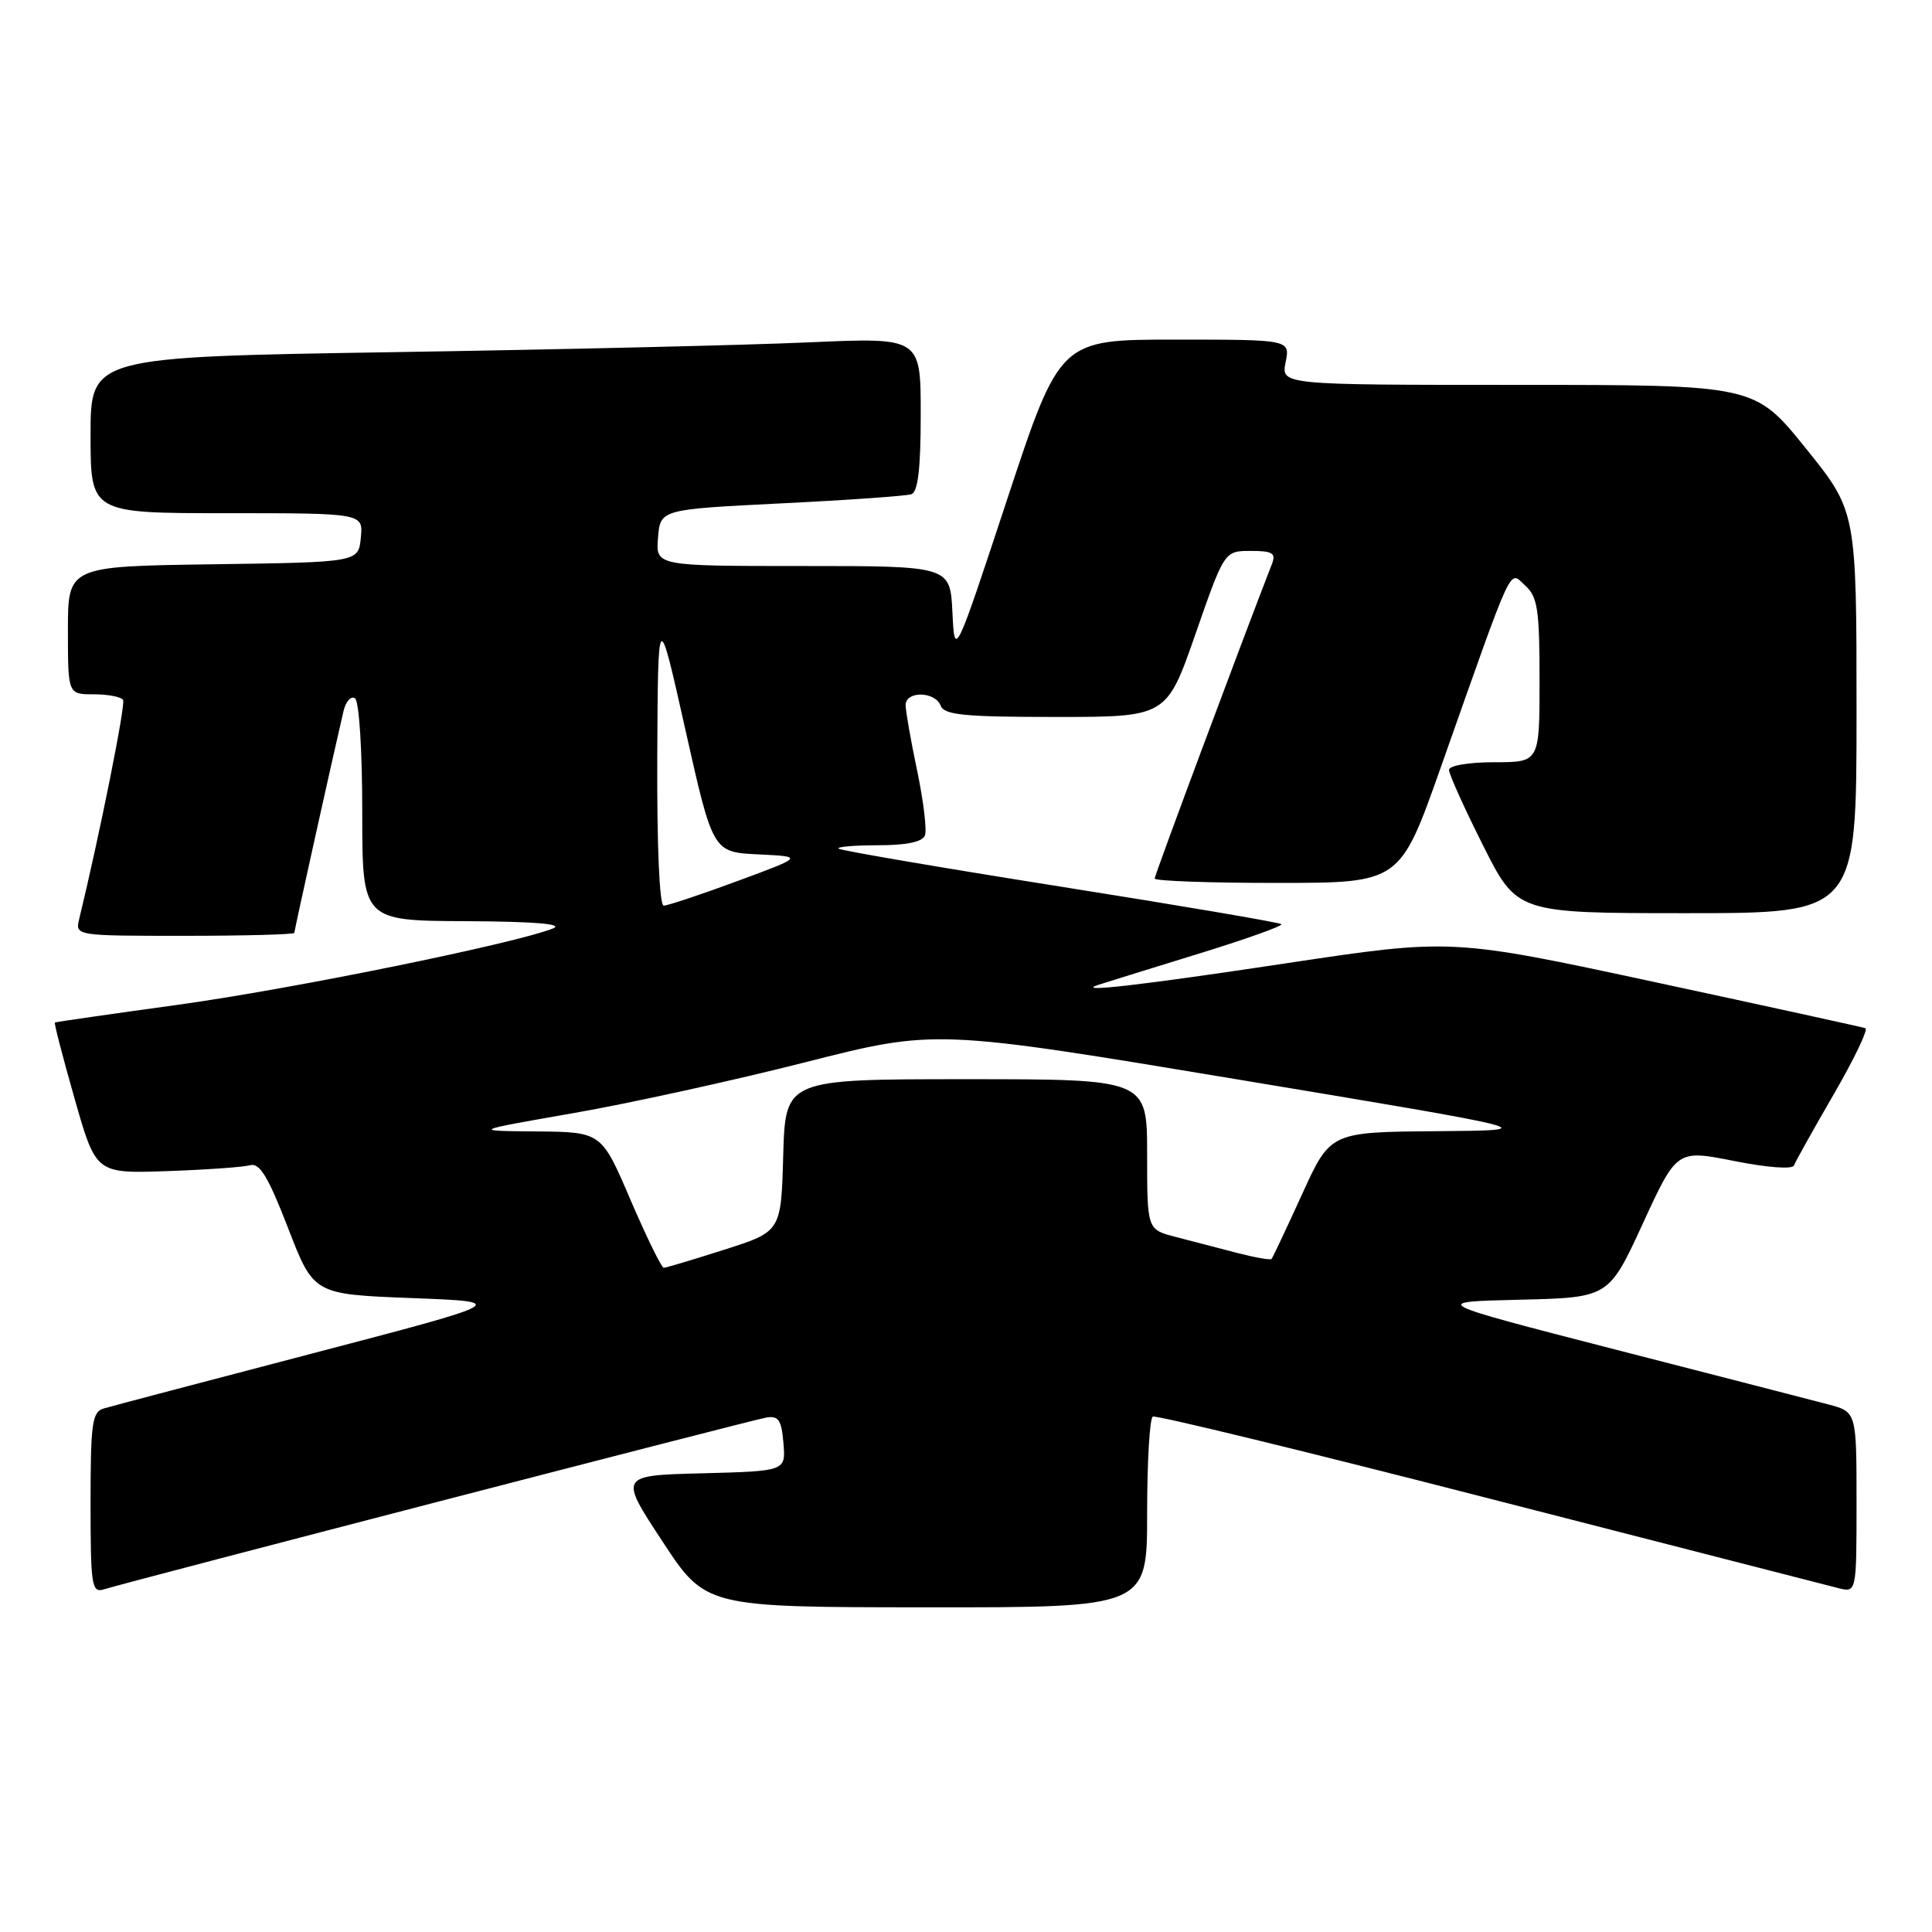 <?xml version="1.0" encoding="UTF-8" standalone="no"?>
<!DOCTYPE svg PUBLIC "-//W3C//DTD SVG 1.1//EN" "http://www.w3.org/Graphics/SVG/1.1/DTD/svg11.dtd" >
<svg xmlns="http://www.w3.org/2000/svg" xmlns:xlink="http://www.w3.org/1999/xlink" version="1.1" viewBox="0 0 256 256">
 <g >
 <path fill="currentColor"
d=" M 152.00 200.56 C 152.00 193.72 152.34 187.93 152.75 187.71 C 153.16 187.48 173.22 192.36 197.32 198.56 C 221.42 204.75 242.24 210.09 243.57 210.43 C 246.00 211.04 246.00 211.04 246.00 199.06 C 246.00 187.08 246.00 187.08 242.25 186.09 C 240.19 185.55 227.47 182.27 214.00 178.81 C 189.50 172.50 189.50 172.50 201.34 172.22 C 213.17 171.94 213.17 171.94 217.68 162.13 C 222.19 152.33 222.19 152.33 229.79 153.84 C 234.20 154.72 237.52 154.96 237.71 154.43 C 237.90 153.92 240.27 149.68 242.98 145.00 C 245.69 140.32 247.58 136.38 247.17 136.24 C 246.77 136.10 234.27 133.36 219.39 130.16 C 192.35 124.34 192.35 124.34 170.43 127.64 C 151.07 130.56 142.35 131.56 145.50 130.51 C 146.05 130.32 151.83 128.53 158.35 126.52 C 164.87 124.52 170.02 122.69 169.79 122.46 C 169.56 122.23 156.37 119.99 140.47 117.47 C 124.57 114.95 111.36 112.69 111.11 112.45 C 110.87 112.20 113.23 112.00 116.36 112.00 C 120.11 112.00 122.23 111.56 122.56 110.70 C 122.83 109.99 122.37 106.14 121.53 102.14 C 120.69 98.14 120.00 94.22 120.00 93.43 C 120.00 91.53 123.90 91.59 124.64 93.50 C 125.11 94.74 127.77 95.00 139.90 95.00 C 154.58 95.00 154.58 95.00 158.41 84.00 C 162.24 73.00 162.24 73.00 165.73 73.00 C 168.64 73.00 169.10 73.29 168.53 74.75 C 164.56 84.95 153.00 115.95 153.00 116.41 C 153.00 116.73 160.31 117.00 169.25 116.99 C 185.50 116.99 185.50 116.99 190.89 101.74 C 200.75 73.82 199.92 75.62 202.10 77.59 C 203.74 79.08 204.00 80.76 204.00 90.15 C 204.00 101.00 204.00 101.00 198.00 101.00 C 194.59 101.00 192.00 101.44 192.00 102.02 C 192.00 102.58 194.03 107.08 196.51 112.02 C 201.02 121.00 201.02 121.00 223.51 121.00 C 246.00 121.00 246.00 121.00 246.00 94.37 C 246.00 67.74 246.00 67.74 239.25 59.37 C 232.50 51.00 232.50 51.00 201.12 51.00 C 169.75 51.00 169.75 51.00 170.35 48.00 C 170.95 45.00 170.95 45.00 155.70 45.00 C 140.45 45.00 140.45 45.00 133.47 66.12 C 126.50 87.23 126.50 87.23 126.20 81.12 C 125.90 75.00 125.90 75.00 106.39 75.00 C 86.88 75.00 86.88 75.00 87.19 71.25 C 87.50 67.50 87.50 67.50 103.50 66.70 C 112.30 66.27 120.06 65.72 120.75 65.49 C 121.64 65.18 122.00 62.13 122.00 54.88 C 122.00 44.71 122.00 44.71 107.25 45.36 C 99.14 45.73 74.39 46.31 52.25 46.66 C 12.00 47.30 12.00 47.30 12.00 57.65 C 12.00 68.00 12.00 68.00 30.06 68.00 C 48.13 68.00 48.13 68.00 47.81 71.25 C 47.50 74.50 47.50 74.50 28.25 74.77 C 9.00 75.04 9.00 75.04 9.00 83.52 C 9.00 92.00 9.00 92.00 12.44 92.00 C 14.33 92.00 16.08 92.34 16.31 92.75 C 16.66 93.35 13.24 110.44 10.50 121.75 C 9.96 124.00 9.96 124.00 24.48 124.00 C 32.47 124.00 39.00 123.82 39.00 123.61 C 39.00 123.27 44.04 100.54 45.52 94.21 C 45.82 92.95 46.50 92.19 47.03 92.52 C 47.58 92.86 48.00 99.30 48.00 107.56 C 48.00 122.00 48.00 122.00 61.75 122.06 C 70.87 122.11 74.75 122.43 73.28 123.02 C 68.32 125.02 38.49 131.09 23.50 133.15 C 14.70 134.36 7.40 135.41 7.27 135.49 C 7.15 135.56 8.32 140.09 9.88 145.56 C 12.71 155.50 12.71 155.50 22.10 155.18 C 27.27 155.00 32.24 154.65 33.14 154.40 C 34.40 154.04 35.54 155.92 38.17 162.72 C 41.56 171.50 41.56 171.50 54.53 172.00 C 67.50 172.50 67.50 172.50 41.50 179.31 C 27.20 183.05 14.71 186.34 13.75 186.63 C 12.21 187.07 12.00 188.57 12.00 199.13 C 12.00 210.10 12.15 211.09 13.75 210.60 C 17.49 209.46 99.61 188.16 101.50 187.84 C 103.16 187.56 103.55 188.13 103.81 191.22 C 104.12 194.93 104.12 194.93 93.07 195.22 C 82.03 195.50 82.03 195.50 87.77 204.23 C 93.50 212.96 93.50 212.96 122.75 212.98 C 152.00 213.00 152.00 213.00 152.00 200.56 Z  M 83.55 159.00 C 79.70 150.00 79.70 150.00 71.10 149.92 C 62.50 149.85 62.50 149.85 76.00 147.49 C 83.42 146.20 97.25 143.16 106.73 140.75 C 123.95 136.37 123.95 136.37 164.23 143.07 C 204.50 149.77 204.50 149.77 190.39 149.89 C 176.28 150.00 176.28 150.00 172.53 158.25 C 170.46 162.79 168.64 166.64 168.49 166.82 C 168.33 166.99 166.24 166.62 163.85 166.00 C 161.46 165.38 157.81 164.43 155.75 163.89 C 152.00 162.92 152.00 162.92 152.00 152.96 C 152.00 143.00 152.00 143.00 128.03 143.00 C 104.07 143.00 104.07 143.00 103.78 153.10 C 103.50 163.19 103.50 163.19 96.00 165.58 C 91.88 166.90 88.25 167.98 87.95 167.99 C 87.66 167.99 85.68 163.95 83.55 159.00 Z  M 87.09 100.25 C 87.19 80.50 87.19 80.50 90.82 96.71 C 94.46 112.92 94.46 112.92 100.48 113.21 C 106.50 113.50 106.50 113.50 97.70 116.75 C 92.86 118.54 88.47 120.00 87.95 120.00 C 87.38 120.00 87.04 112.09 87.09 100.25 Z "/>
</g>
</svg>